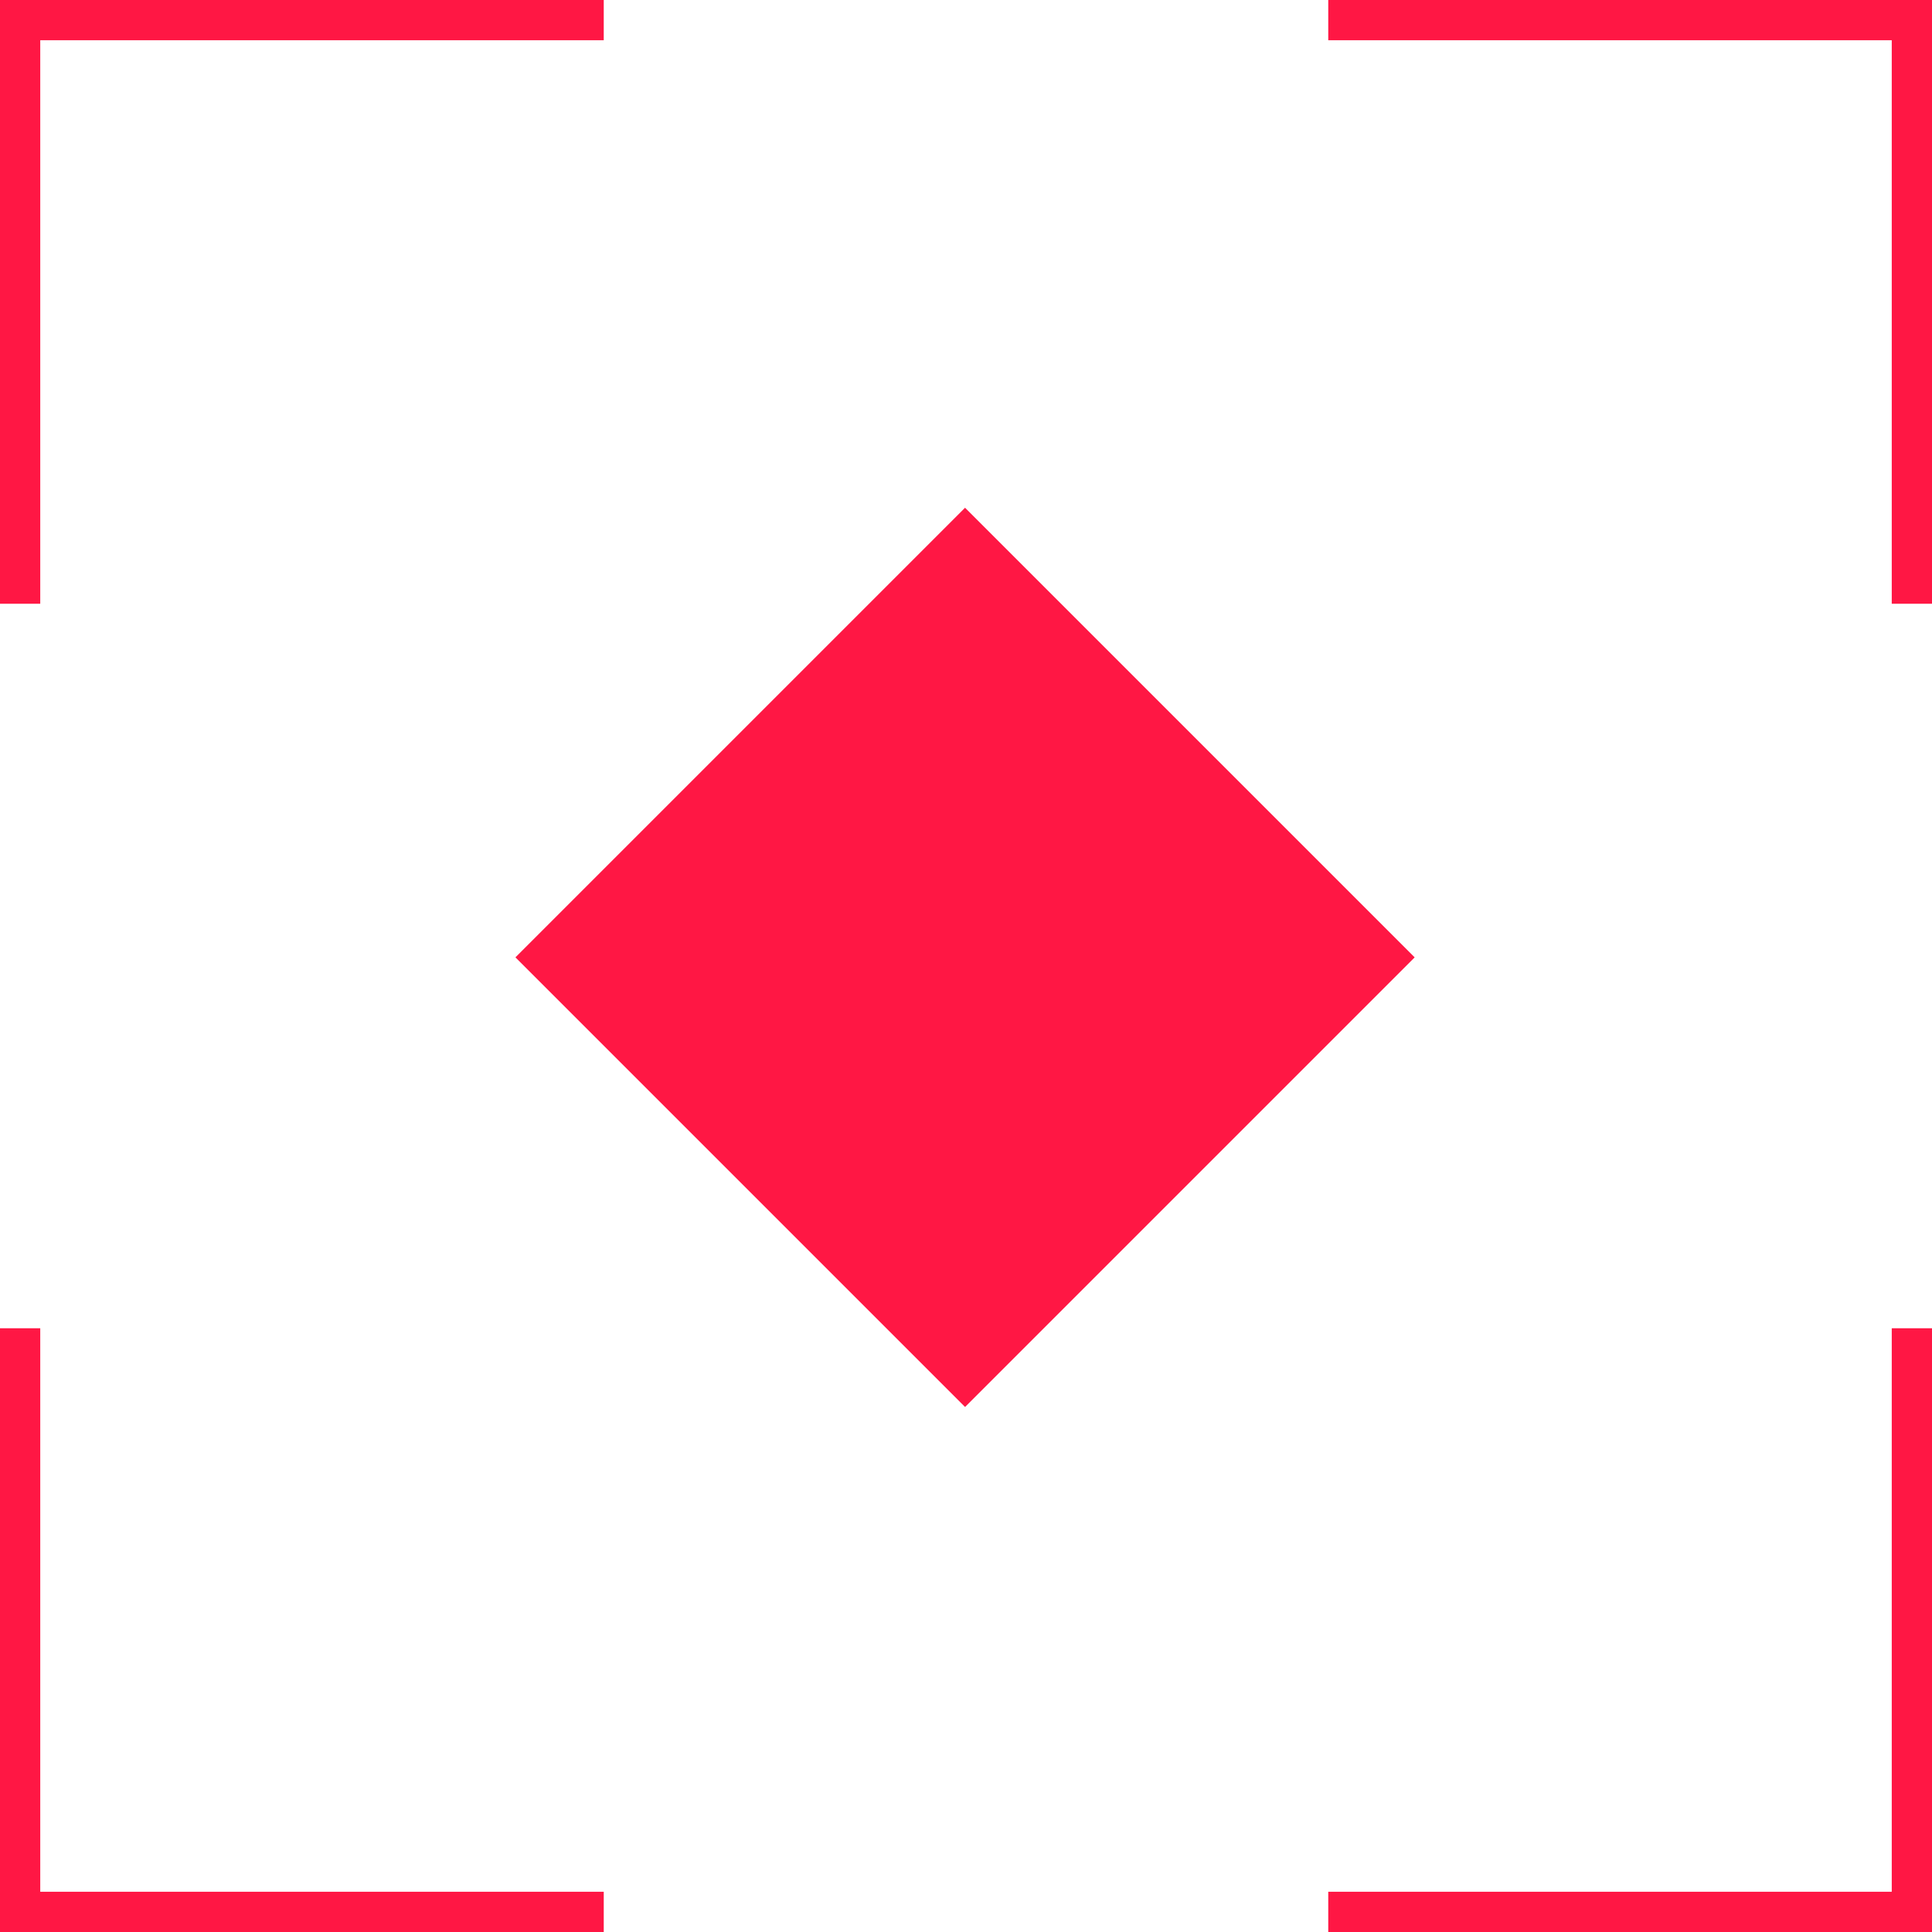 <?xml version="1.0" encoding="utf-8"?>
<!-- Generator: Adobe Illustrator 18.0.0, SVG Export Plug-In . SVG Version: 6.00 Build 0)  -->
<!DOCTYPE svg PUBLIC "-//W3C//DTD SVG 1.1//EN" "http://www.w3.org/Graphics/SVG/1.1/DTD/svg11.dtd">
<svg version="1.1" id="Layer_1" xmlns="http://www.w3.org/2000/svg" xmlns:xlink="http://www.w3.org/1999/xlink" x="0px" y="0px"
	 viewBox="0 0 48 48" enable-background="new 0 0 48 48" xml:space="preserve">
<g>
	<g>
		<rect x="33" fill="#FF1744" width="15" height="1"/>
		<rect x="47" fill="#FF1744" width="1" height="15"/>
		<rect x="47" y="33" fill="#FF1744" width="1" height="15"/>
		<rect x="33" y="47" fill="#FF1744" width="15" height="1"/>
		<rect y="47" fill="#FF1744" width="15" height="1"/>
		<rect y="33" fill="#FF1744" width="1" height="15"/>
		<rect fill="#FF1744" width="1" height="15"/>
		<rect fill="#FF1744" width="15" height="1"/>
	</g>
	<g>
		
			<rect x="16.1" y="15.9" transform="matrix(0.707 0.707 -0.707 0.707 23.835 -10.009)" fill="#FF1744" width="15.8" height="15.8"/>
	</g>
</g>
</svg>
